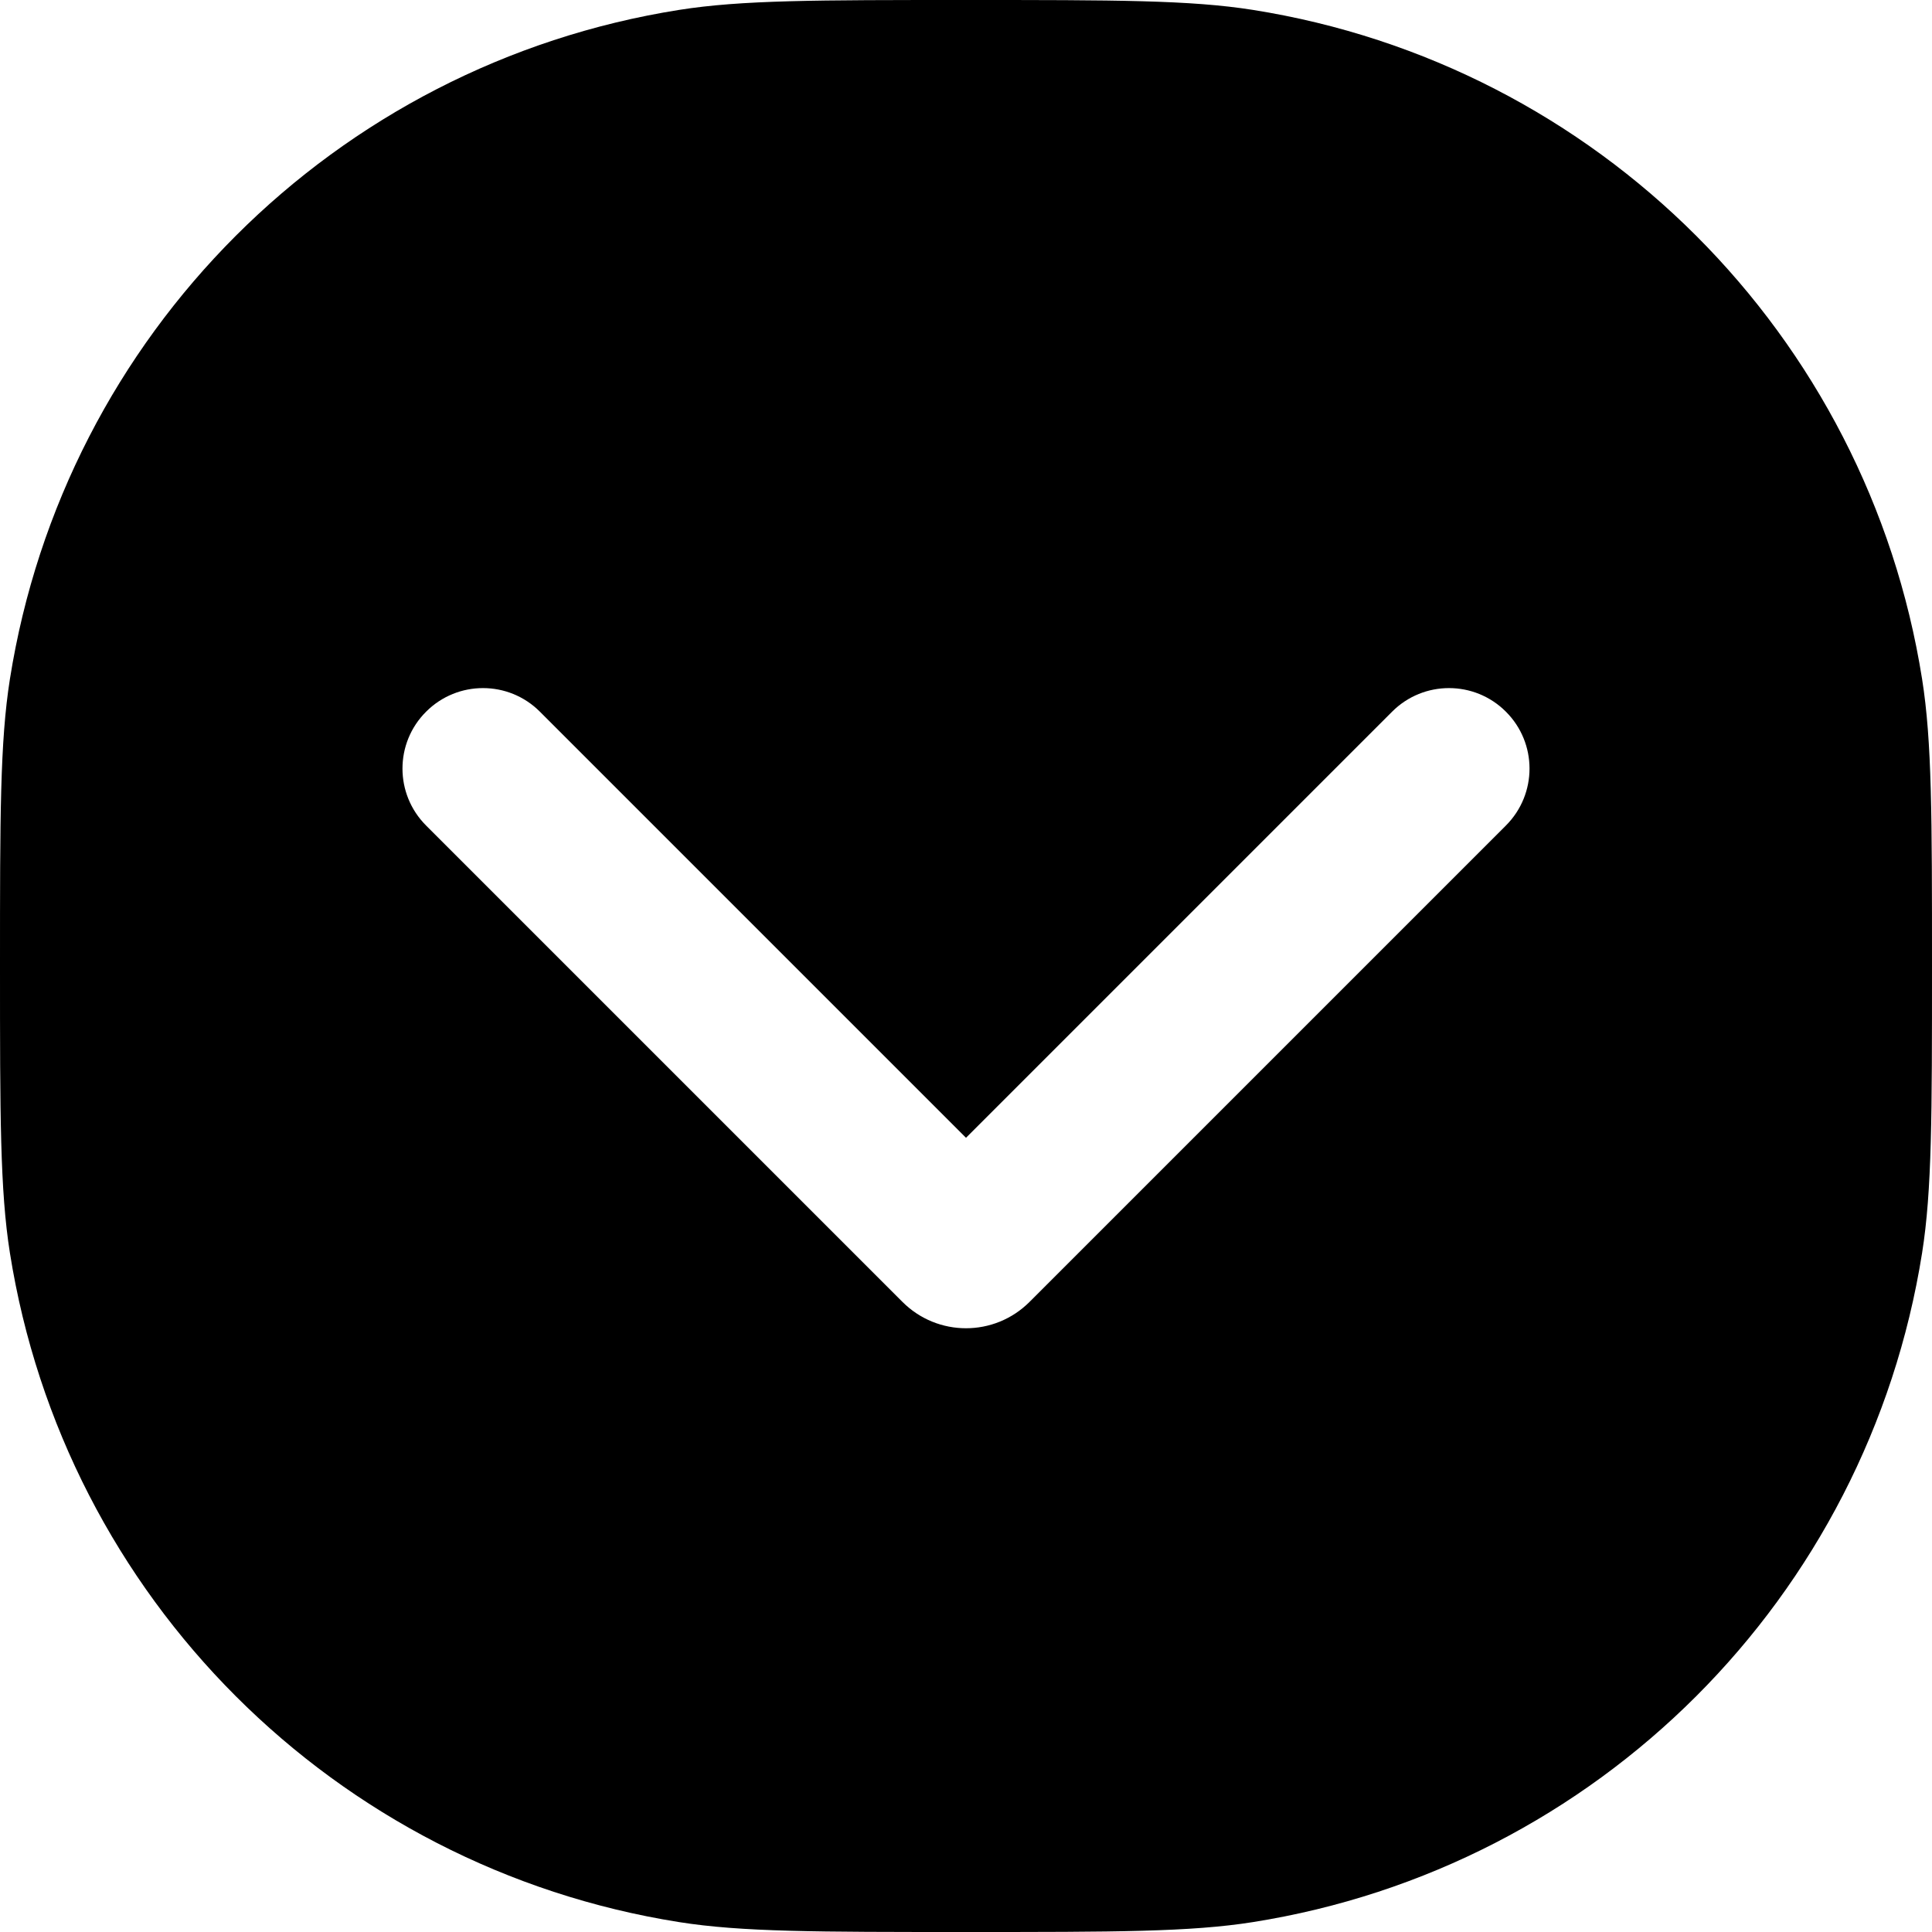 <svg width="24" height="24" viewBox="0 0 24 24" fill="none" xmlns="http://www.w3.org/2000/svg">
<path fill-rule="evenodd" clip-rule="evenodd" d="M0.123 8.436C0 9.213 0 10.142 0 12C0 13.858 0 14.787 0.123 15.564C0.801 19.843 4.157 23.199 8.436 23.877C9.213 24 10.142 24 12 24C13.858 24 14.787 24 15.564 23.877C19.843 23.199 23.199 19.843 23.877 15.564C24 14.787 24 13.858 24 12C24 10.142 24 9.213 23.877 8.436C23.199 4.157 19.843 0.801 15.564 0.123C14.787 0 13.858 0 12 0C10.142 0 9.213 0 8.436 0.123C4.157 0.801 0.801 4.157 0.123 8.436ZM5.293 10.255L11.211 16.173C11.647 16.609 12.353 16.609 12.789 16.173L18.707 10.255C19.098 9.864 19.098 9.231 18.707 8.841C18.317 8.45 17.683 8.45 17.293 8.841L12 14.134L6.707 8.841C6.317 8.45 5.683 8.45 5.293 8.841C4.902 9.231 4.902 9.864 5.293 10.255Z" fill="black"/>
</svg>
